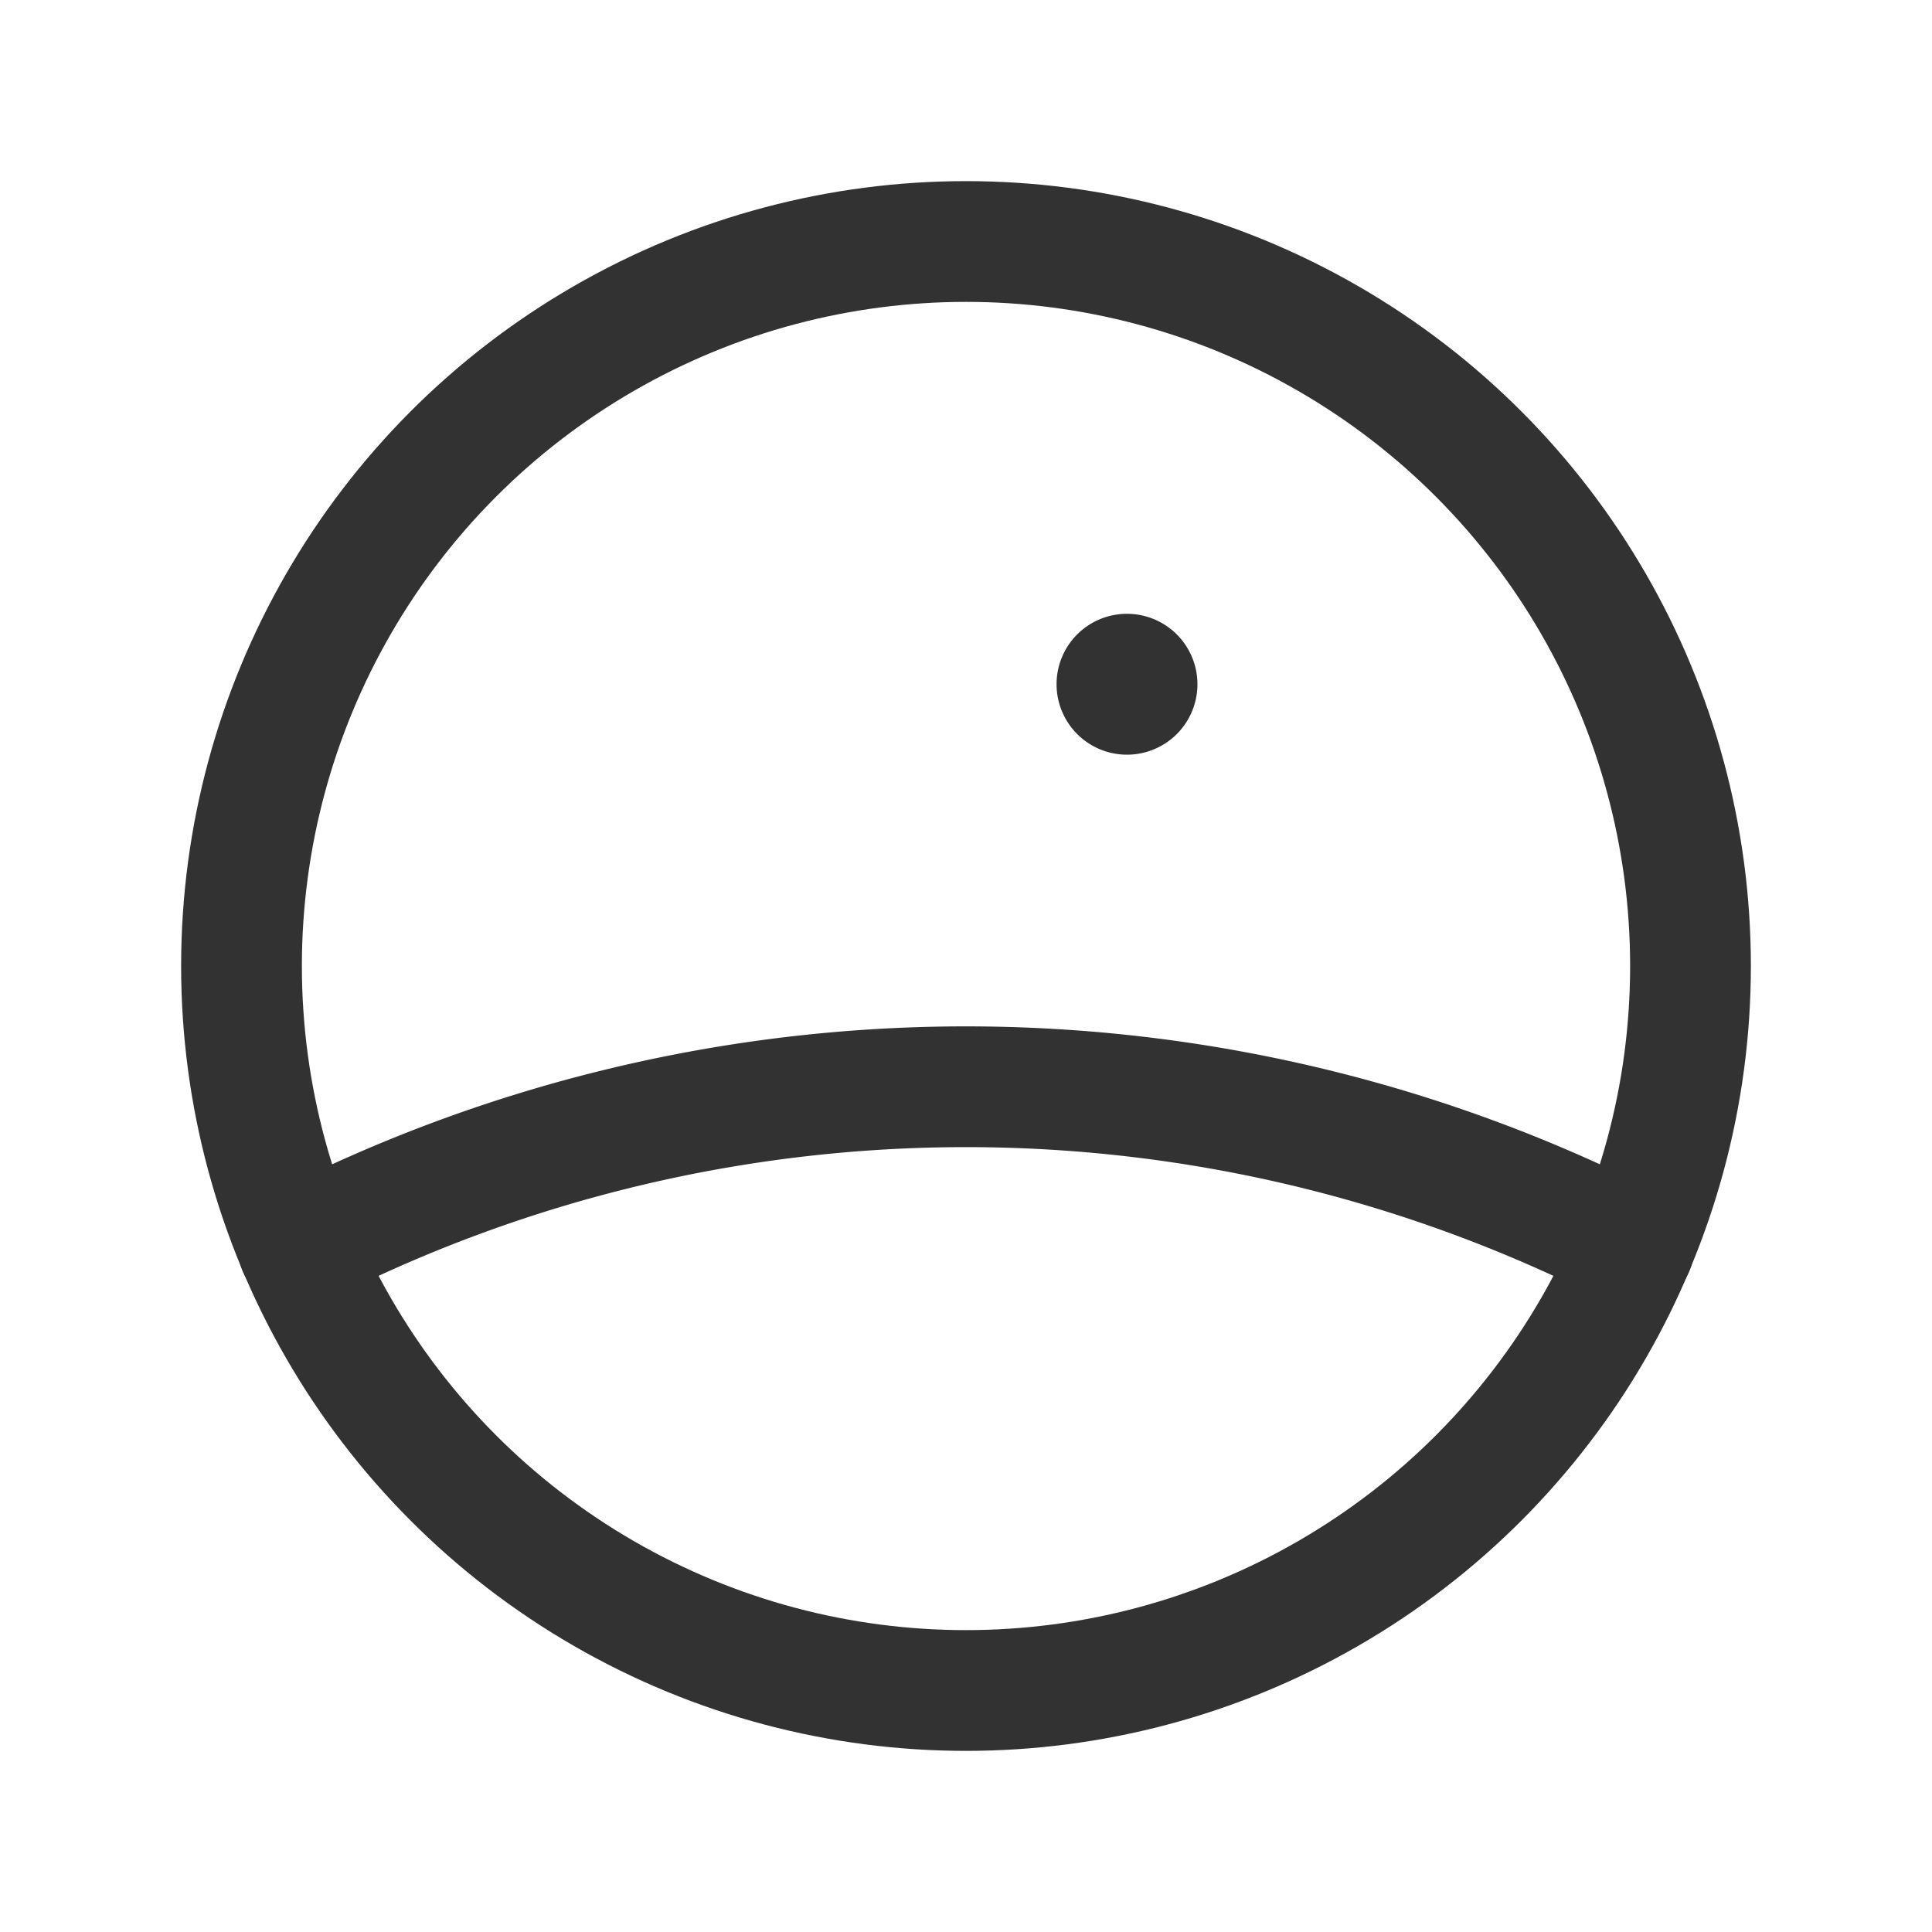 <svg xmlns="http://www.w3.org/2000/svg" viewBox="0 0 24 24"><g id="Layer_2" data-name="Layer 2"><rect width="24" height="24" fill="none"/><circle cx="12" cy="12" r="9" fill="none" stroke="#323232" stroke-linecap="round" stroke-linejoin="round" stroke-width="1.5"/><path d="M20.294,15.5a18.198,18.198,0,0,0-16.588,0" fill="none" stroke="#323232" stroke-linecap="round" stroke-linejoin="round" stroke-width="1.5"/><path d="M14,8.375A.125.125,0,1,1,13.875,8.5a.124.124,0,0,1,.125-.125" fill="none" stroke="#323232" stroke-linecap="round" stroke-linejoin="round" stroke-width="1.5"/></g></svg>